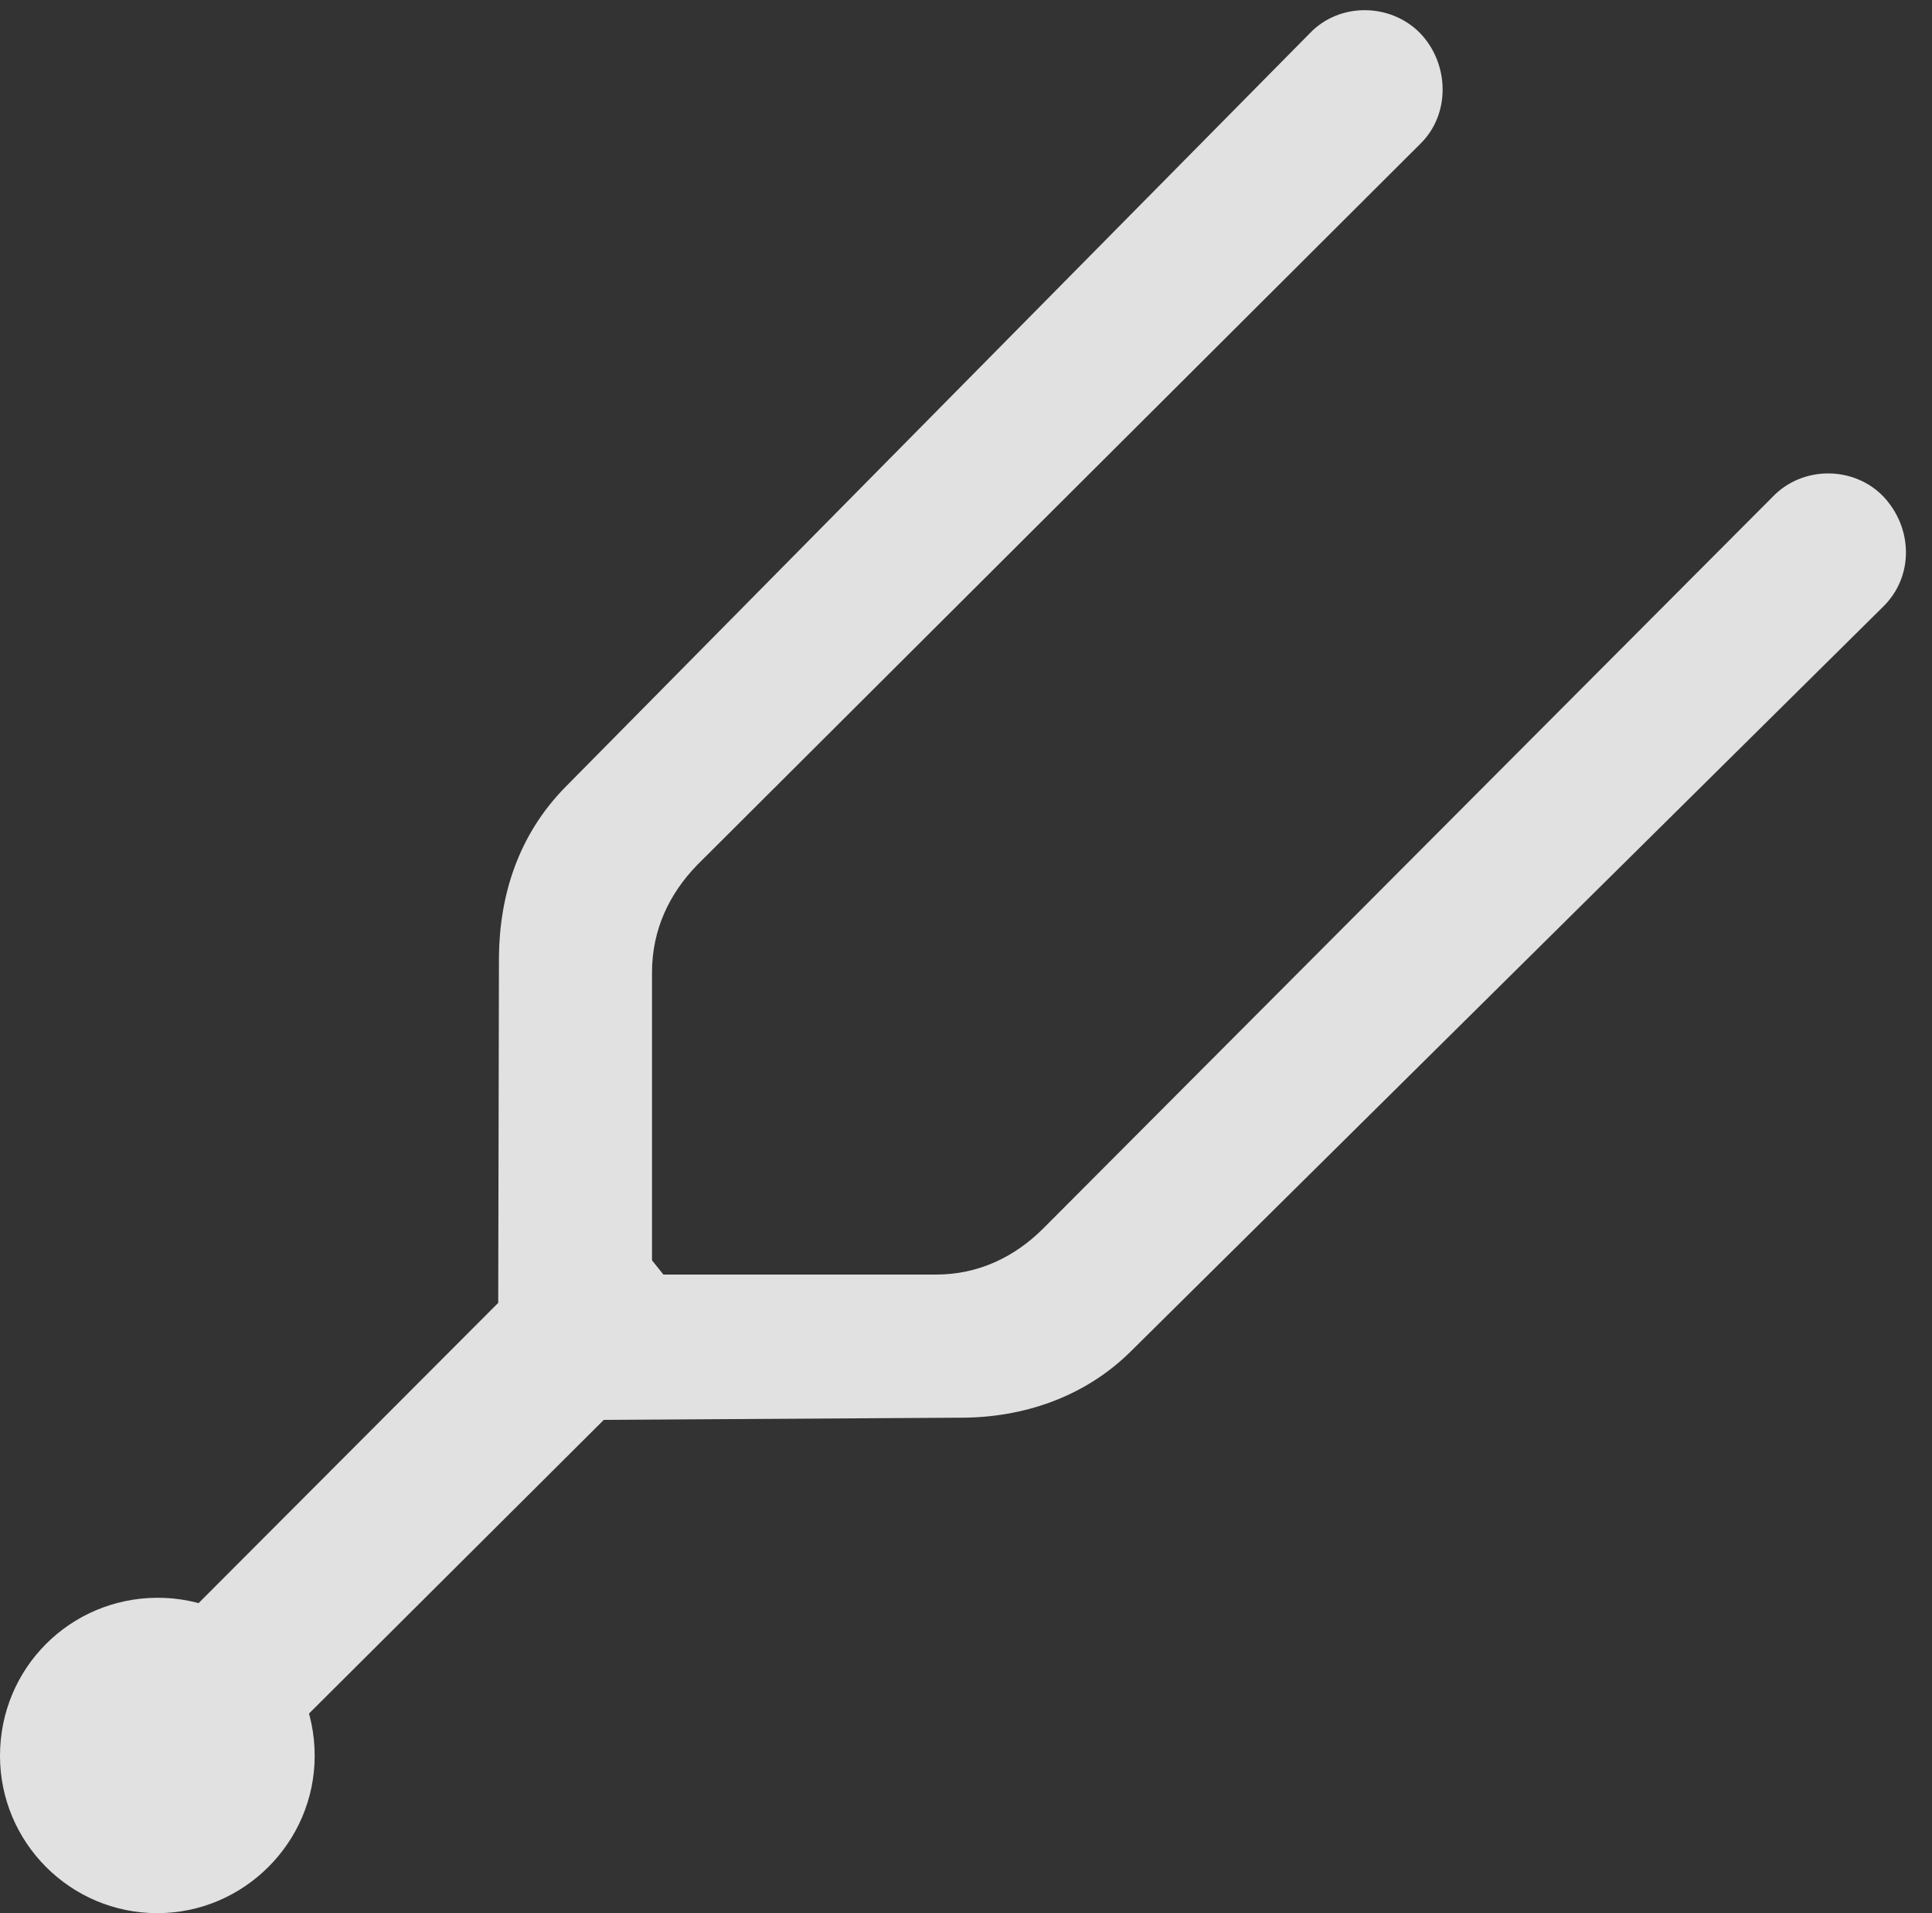 <?xml version="1.0" encoding="UTF-8"?>
<!--Generator: Apple Native CoreSVG 232.5-->
<!DOCTYPE svg
PUBLIC "-//W3C//DTD SVG 1.1//EN"
       "http://www.w3.org/Graphics/SVG/1.1/DTD/svg11.dtd">
<svg version="1.1" xmlns="http://www.w3.org/2000/svg" xmlns:xlink="http://www.w3.org/1999/xlink" width="26.621" height="26.357">
 <rect width="100%" height="100%" fill="#333333" stroke="none"/>
 <g>
  <rect height="26.357" opacity="0" width="26.621" x="0" y="0"/>
  <path d="M6.875 13.174L6.865 17.949L1.797 23.027L3.32 24.541L8.32 19.561L13.242 19.531C14.082 19.531 14.932 19.258 15.576 18.623L25.947 8.359C26.377 7.939 26.357 7.266 25.947 6.836C25.537 6.416 24.834 6.416 24.424 6.846L14.375 16.924C13.984 17.314 13.486 17.559 12.9 17.559L9.141 17.559L8.984 17.363L8.984 13.398C8.984 12.812 9.219 12.315 9.609 11.914L19.57 1.982C19.99 1.572 19.971 0.879 19.57 0.459C19.16 0.039 18.457 0.029 18.047 0.459L7.793 10.84C7.139 11.504 6.885 12.334 6.875 13.174ZM2.168 26.357C3.359 26.357 4.336 25.381 4.336 24.189C4.336 22.979 3.359 22.002 2.158 22.012C0.967 22.021 0 22.979 0 24.189C0 25.381 0.967 26.357 2.168 26.357Z" fill="#ffffff" fill-opacity="0.85"/>
 </g>
</svg>
